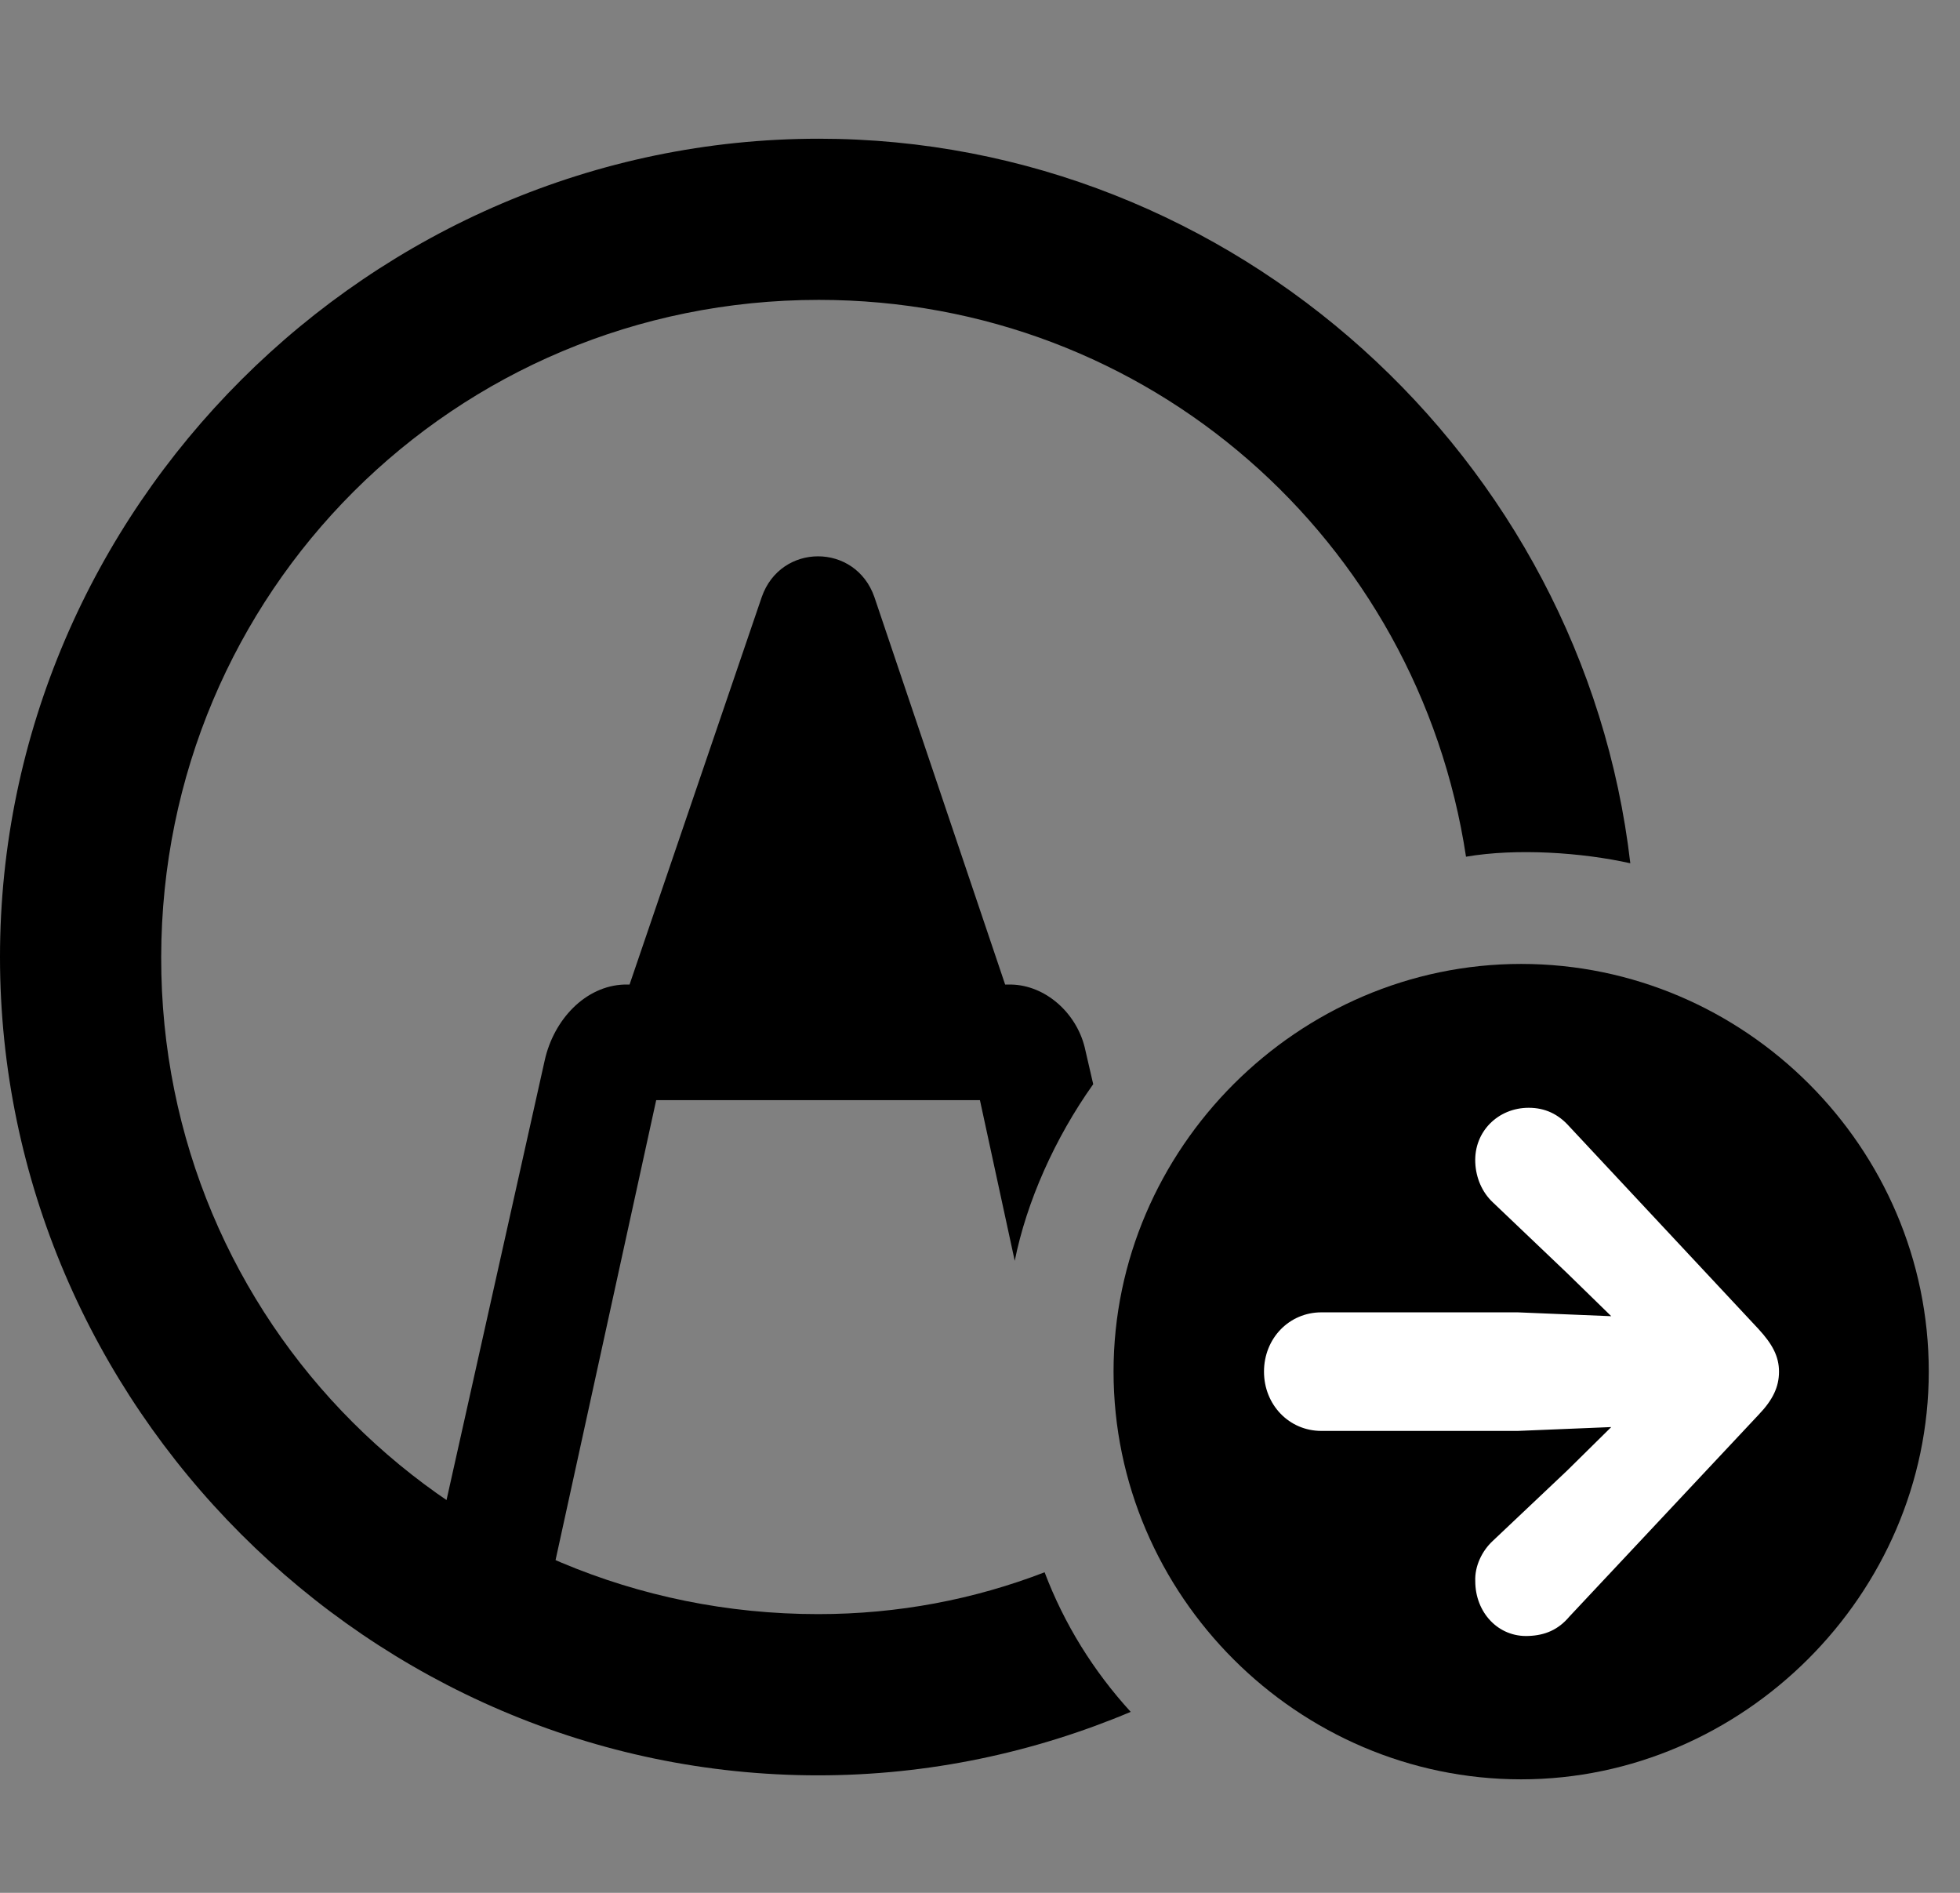 <svg width="29" height="28" viewBox="0 0 29 28" fill="none" xmlns="http://www.w3.org/2000/svg">
<rect x="0" y="0" width="29" height="28" fill="#808080" stroke="none"/>
<path d="M12.105 26.262C13.736 26.262 15.301 25.925 16.73 25.323C16.179 24.721 15.744 24.02 15.456 23.258C14.416 23.659 13.292 23.877 12.105 23.877C6.711 23.877 2.375 19.551 2.385 14.157C2.394 8.763 6.72 4.436 12.115 4.436C16.997 4.436 20.983 7.995 21.691 12.673C22.442 12.544 23.412 12.611 24.122 12.77C23.427 6.78 18.264 2.052 12.115 2.052C5.485 2.052 0 7.525 0 14.157C0 20.779 5.473 26.262 12.105 26.262ZM8.01 24.037L9.709 16.274H14.499L15.014 18.651C15.19 17.774 15.609 16.834 16.175 16.038L16.048 15.488C15.921 14.982 15.471 14.575 14.961 14.564H14.872L12.938 8.834C12.659 8.028 11.549 8.028 11.27 8.834L9.315 14.564H9.238C8.66 14.583 8.192 15.084 8.059 15.688L6.352 23.33L8.01 24.037Z" fill="black"/>
<path d="M22.507 26.321C25.788 26.321 28.538 23.586 28.538 20.288C28.538 16.978 25.818 14.259 22.507 14.259C19.207 14.259 16.476 16.988 16.476 20.288C16.476 23.605 19.207 26.321 22.507 26.321Z" fill="black"/>
<path d="M18.702 20.29C18.702 19.798 19.074 19.413 19.551 19.413H22.456L23.84 19.47L23.188 18.834L22.087 17.785C21.928 17.636 21.837 17.421 21.828 17.197C21.808 16.736 22.169 16.387 22.618 16.387C22.858 16.387 23.055 16.478 23.22 16.664L26.02 19.661C26.222 19.881 26.322 20.063 26.322 20.29C26.322 20.514 26.233 20.706 26.02 20.928L23.22 23.914C23.055 24.11 22.858 24.191 22.618 24.2C22.169 24.222 21.828 23.853 21.828 23.39C21.818 23.168 21.928 22.941 22.087 22.794L23.188 21.753L23.84 21.11L22.456 21.167H19.551C19.074 21.167 18.702 20.781 18.702 20.29Z" fill="white"/>
</svg>
